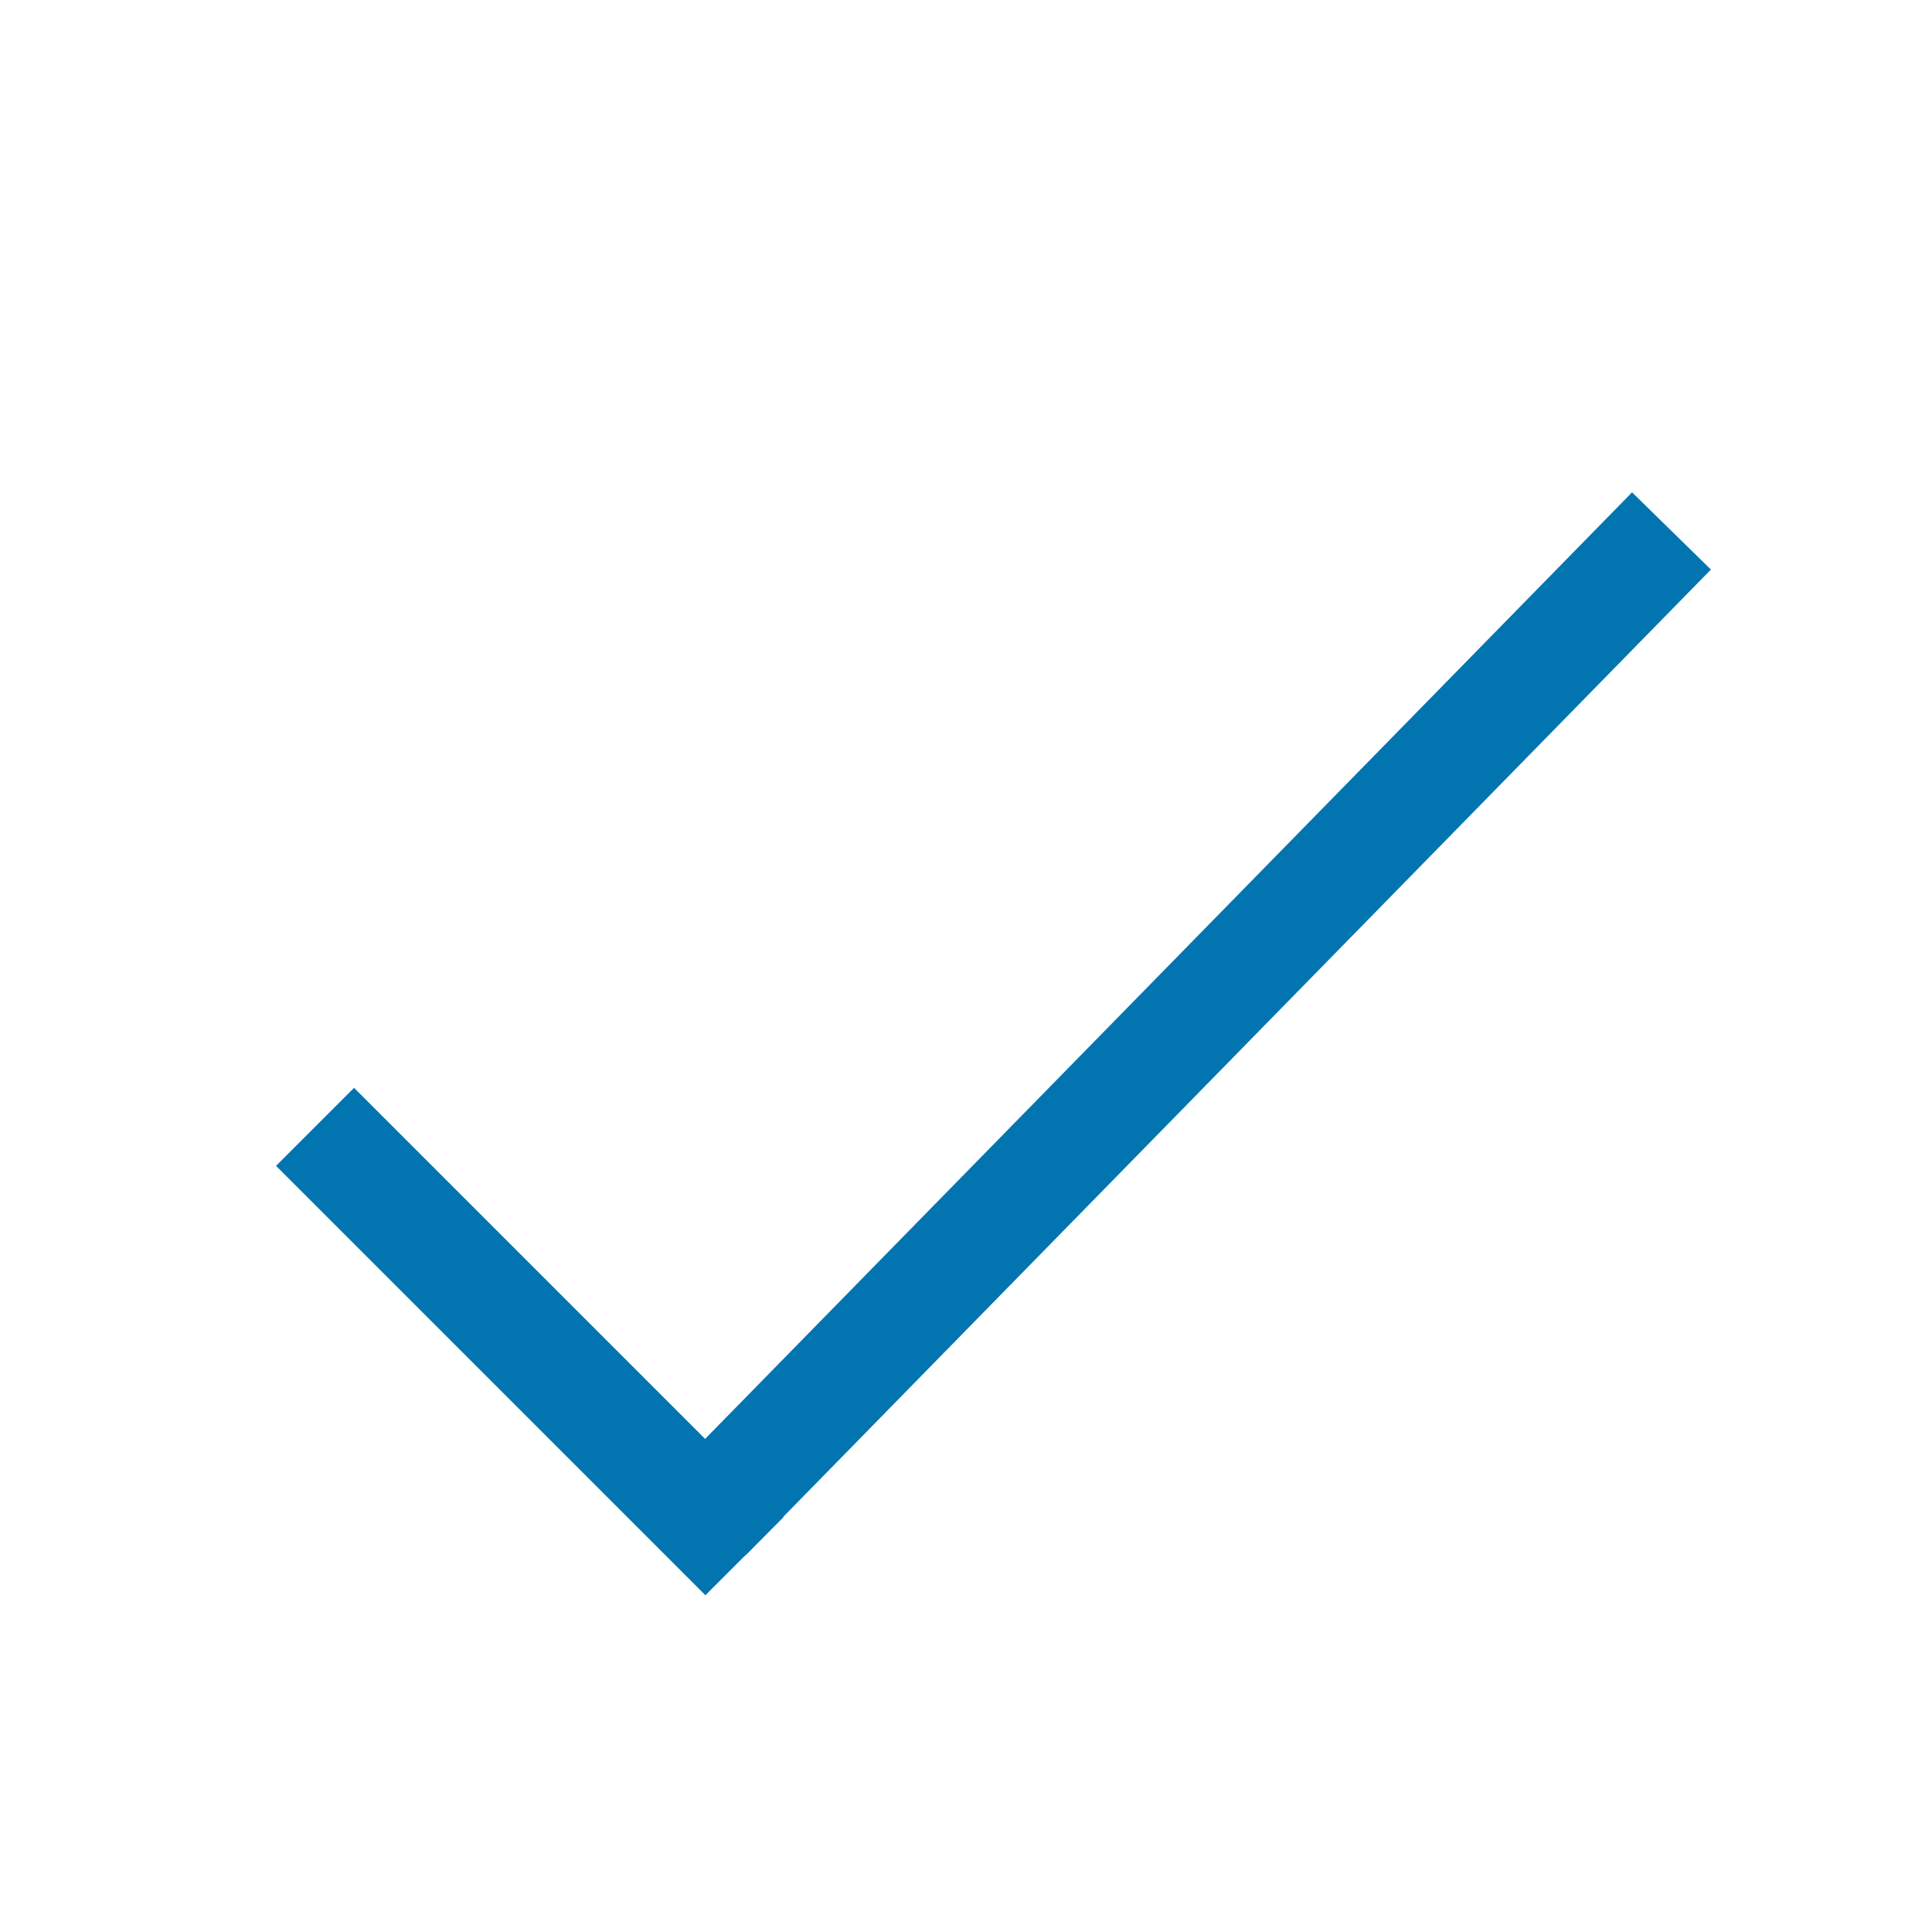 <svg width="24" height="24" viewBox="0 0 24 24" fill="none" xmlns="http://www.w3.org/2000/svg">
    <rect x="3.429" y="14.483" width="1.371" height="7.543" transform="rotate(-45 3.429 14.483)" fill="#0275B1"/>
    <rect x="20.274" y="6.116" width="1.371" height="17.136" transform="rotate(44.4 20.274 6.116)" fill="#0275B1"/>
</svg>